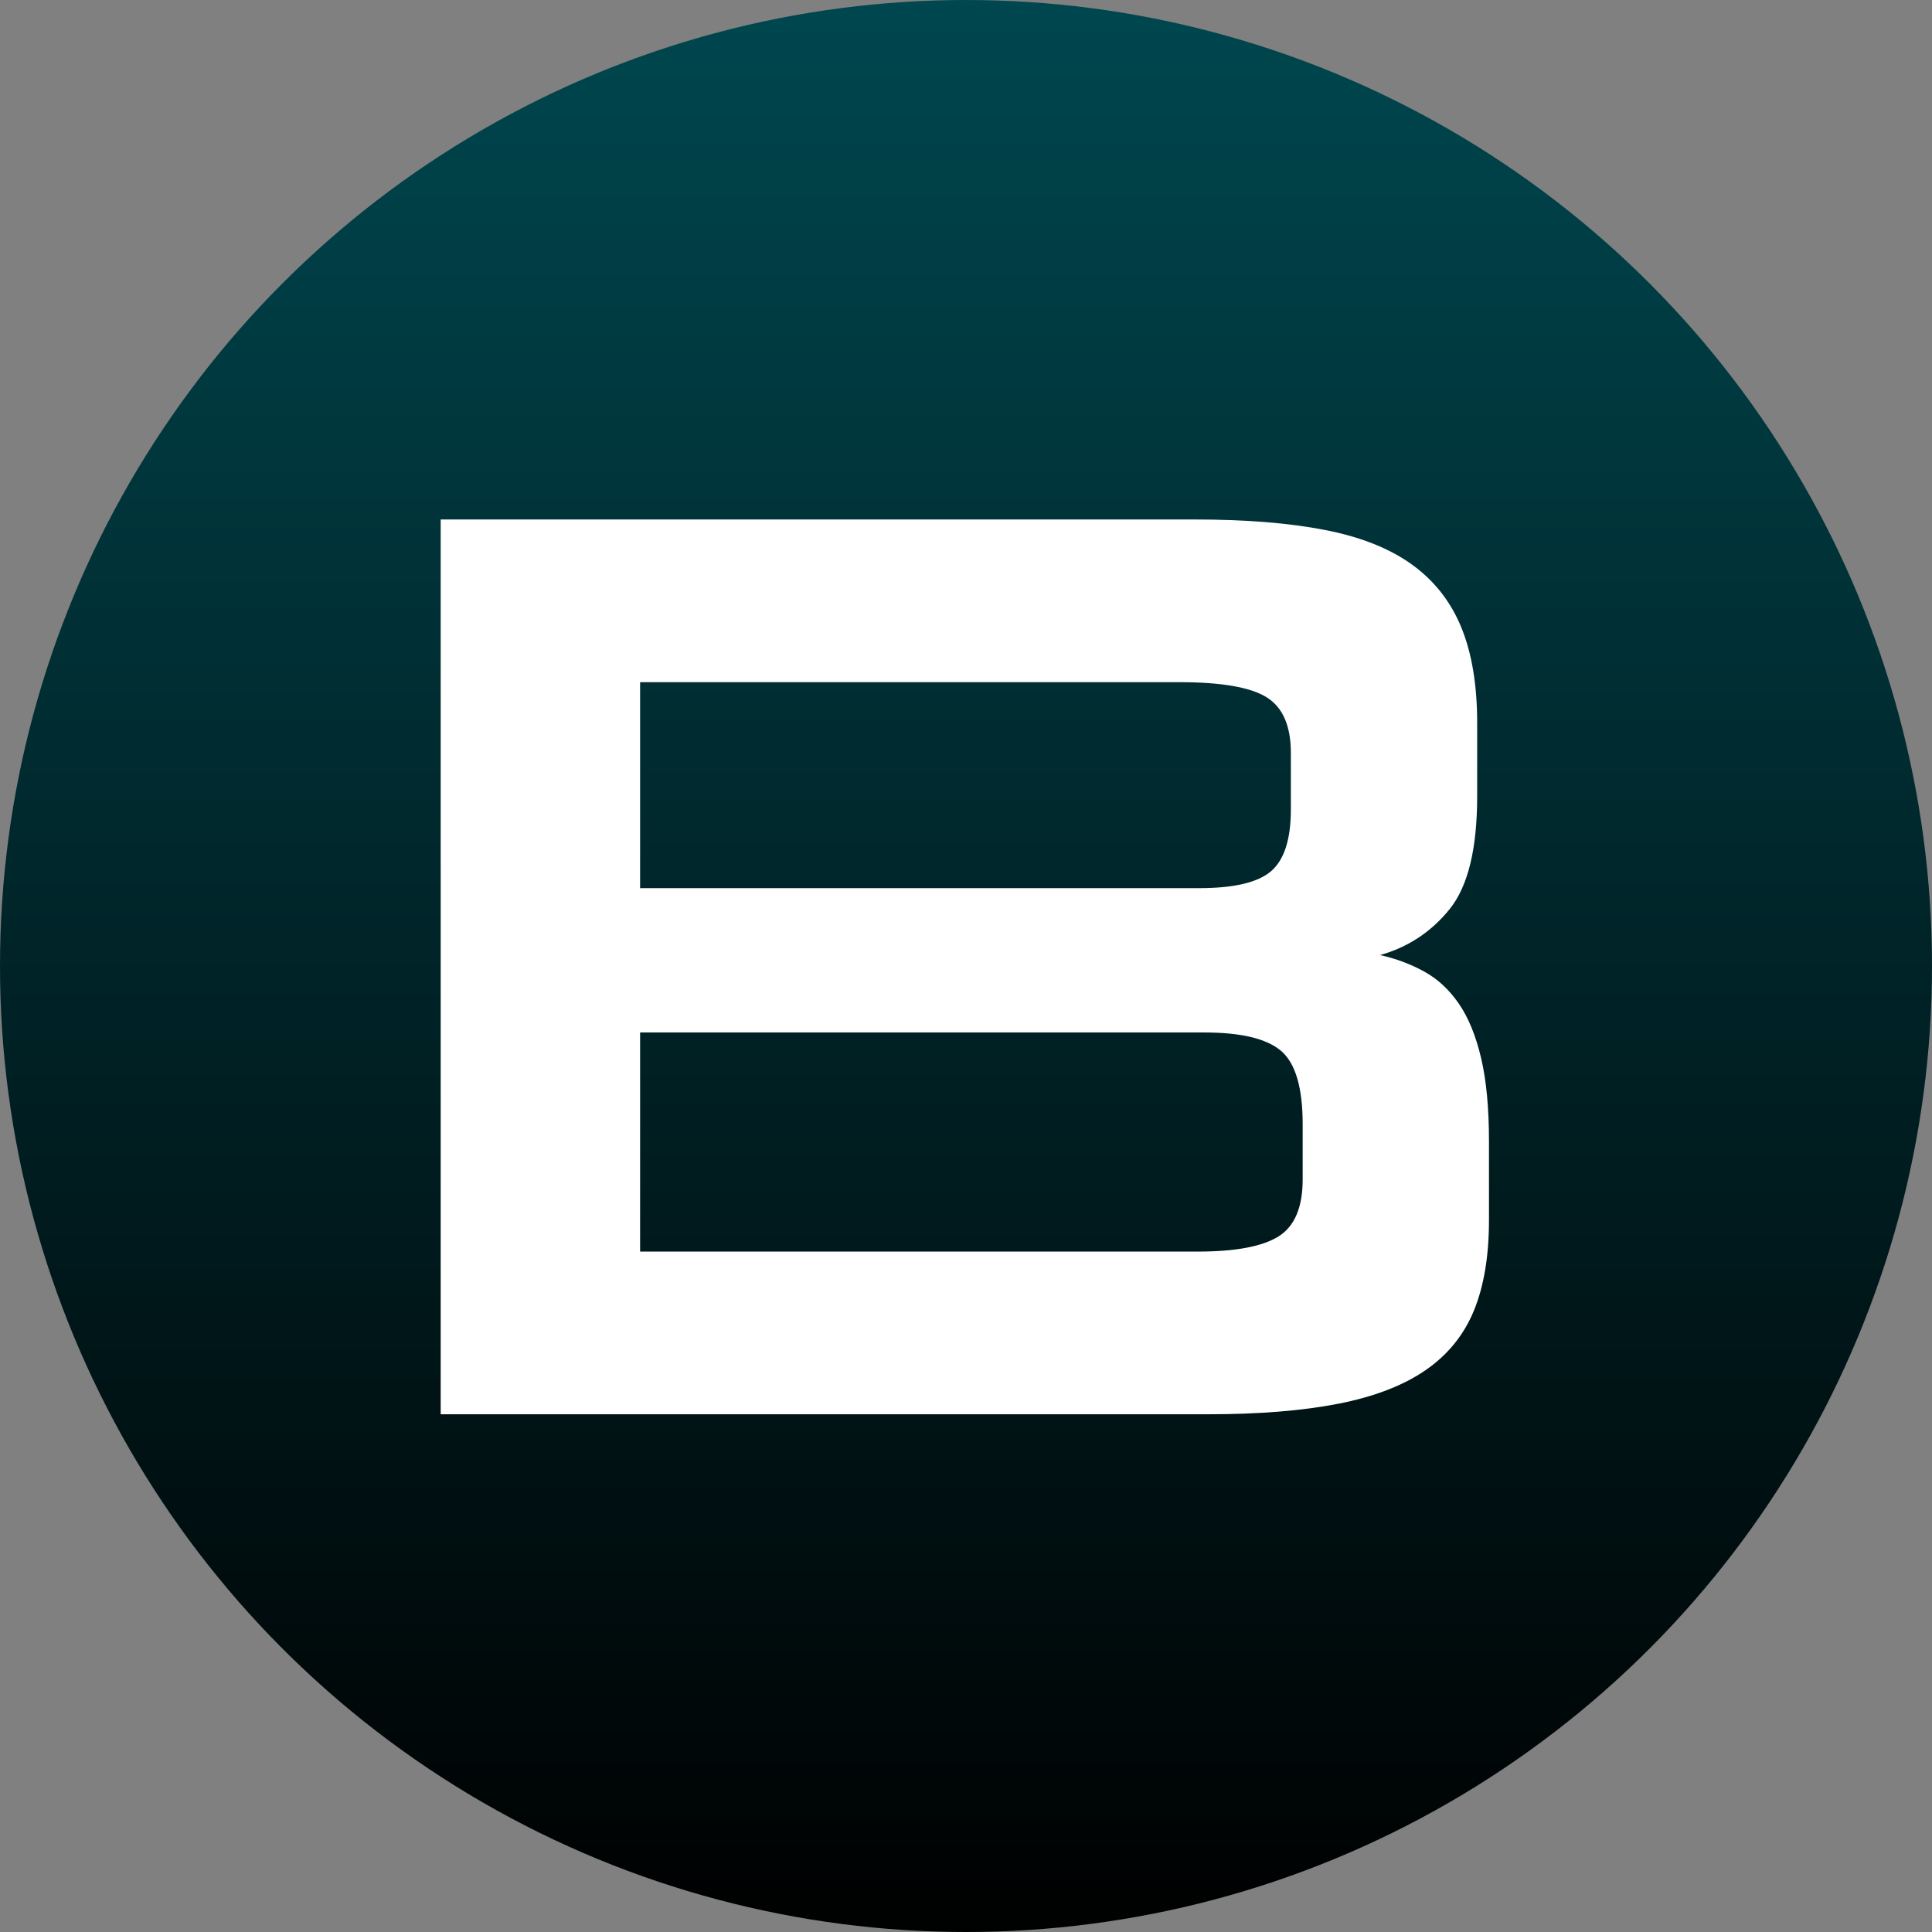 <?xml version="1.0" encoding="UTF-8"?>
<svg width="662px" height="662px" viewBox="0 0 662 662" version="1.1" xmlns="http://www.w3.org/2000/svg" xmlns:xlink="http://www.w3.org/1999/xlink">
    <rect x="0" y="0" width="662" height="662" fill="#808080" stroke="none"/>
    <title>画板</title>
    <defs>
        <linearGradient x1="50%" y1="0%" x2="50%" y2="100%" id="linearGradient-1">
            <stop stop-color="#00474F" offset="0%"></stop>
            <stop stop-color="#000000" offset="100%"></stop>
        </linearGradient>
    </defs>
    <g id="画板" stroke="none" stroke-width="1" fill="none" fill-rule="evenodd">
        <circle id="椭圆形" fill="url(#linearGradient-1)" cx="331" cy="331" r="331"></circle>
        <g id="编组-10备份" transform="translate(151, 178)" fill="#FFFFFF" fill-rule="nonzero">
            <path d="M262.993,306.6 C280.376,306.6 295.211,305.401 307.499,303.004 C319.787,300.606 329.752,296.785 337.395,291.54 C345.037,286.295 350.582,279.477 354.029,271.085 C357.475,262.693 359.199,252.353 359.199,240.065 L359.199,240.065 L359.199,213.091 C359.199,201.703 358.299,192.187 356.501,184.544 C354.703,176.902 352.155,170.683 348.859,165.888 C345.562,161.092 341.591,157.421 336.945,154.873 C332.3,152.326 327.28,150.453 321.885,149.254 C331.476,146.557 339.418,141.312 345.712,133.519 C352.006,125.727 355.152,112.84 355.152,94.857 L355.152,94.857 L355.152,69.682 C355.152,56.794 353.354,45.93 349.758,37.089 C346.161,28.247 340.542,21.054 332.899,15.51 C325.257,9.965 315.292,5.994 303.004,3.596 C290.716,1.199 275.88,0 258.497,0 L258.497,0 L0,0 L0,306.6 L262.993,306.6 Z M259.846,126.326 L68.333,126.326 L68.333,55.745 L253.102,55.745 C267.488,55.745 277.454,57.469 282.998,60.915 C288.543,64.362 291.315,70.731 291.315,80.022 L291.315,80.022 L291.315,99.353 C291.315,109.543 289.067,116.586 284.572,120.482 C280.076,124.378 271.834,126.326 259.846,126.326 L259.846,126.326 Z M259.396,250.855 L68.333,250.855 L68.333,175.778 L261.644,175.778 C274.232,175.778 282.998,177.876 287.943,182.072 C292.888,186.268 295.361,194.66 295.361,207.247 L295.361,207.247 L295.361,226.129 C295.361,235.719 292.589,242.238 287.044,245.685 C281.5,249.131 272.284,250.855 259.396,250.855 L259.396,250.855 Z" id="B"></path>
        </g>
    </g>
</svg>